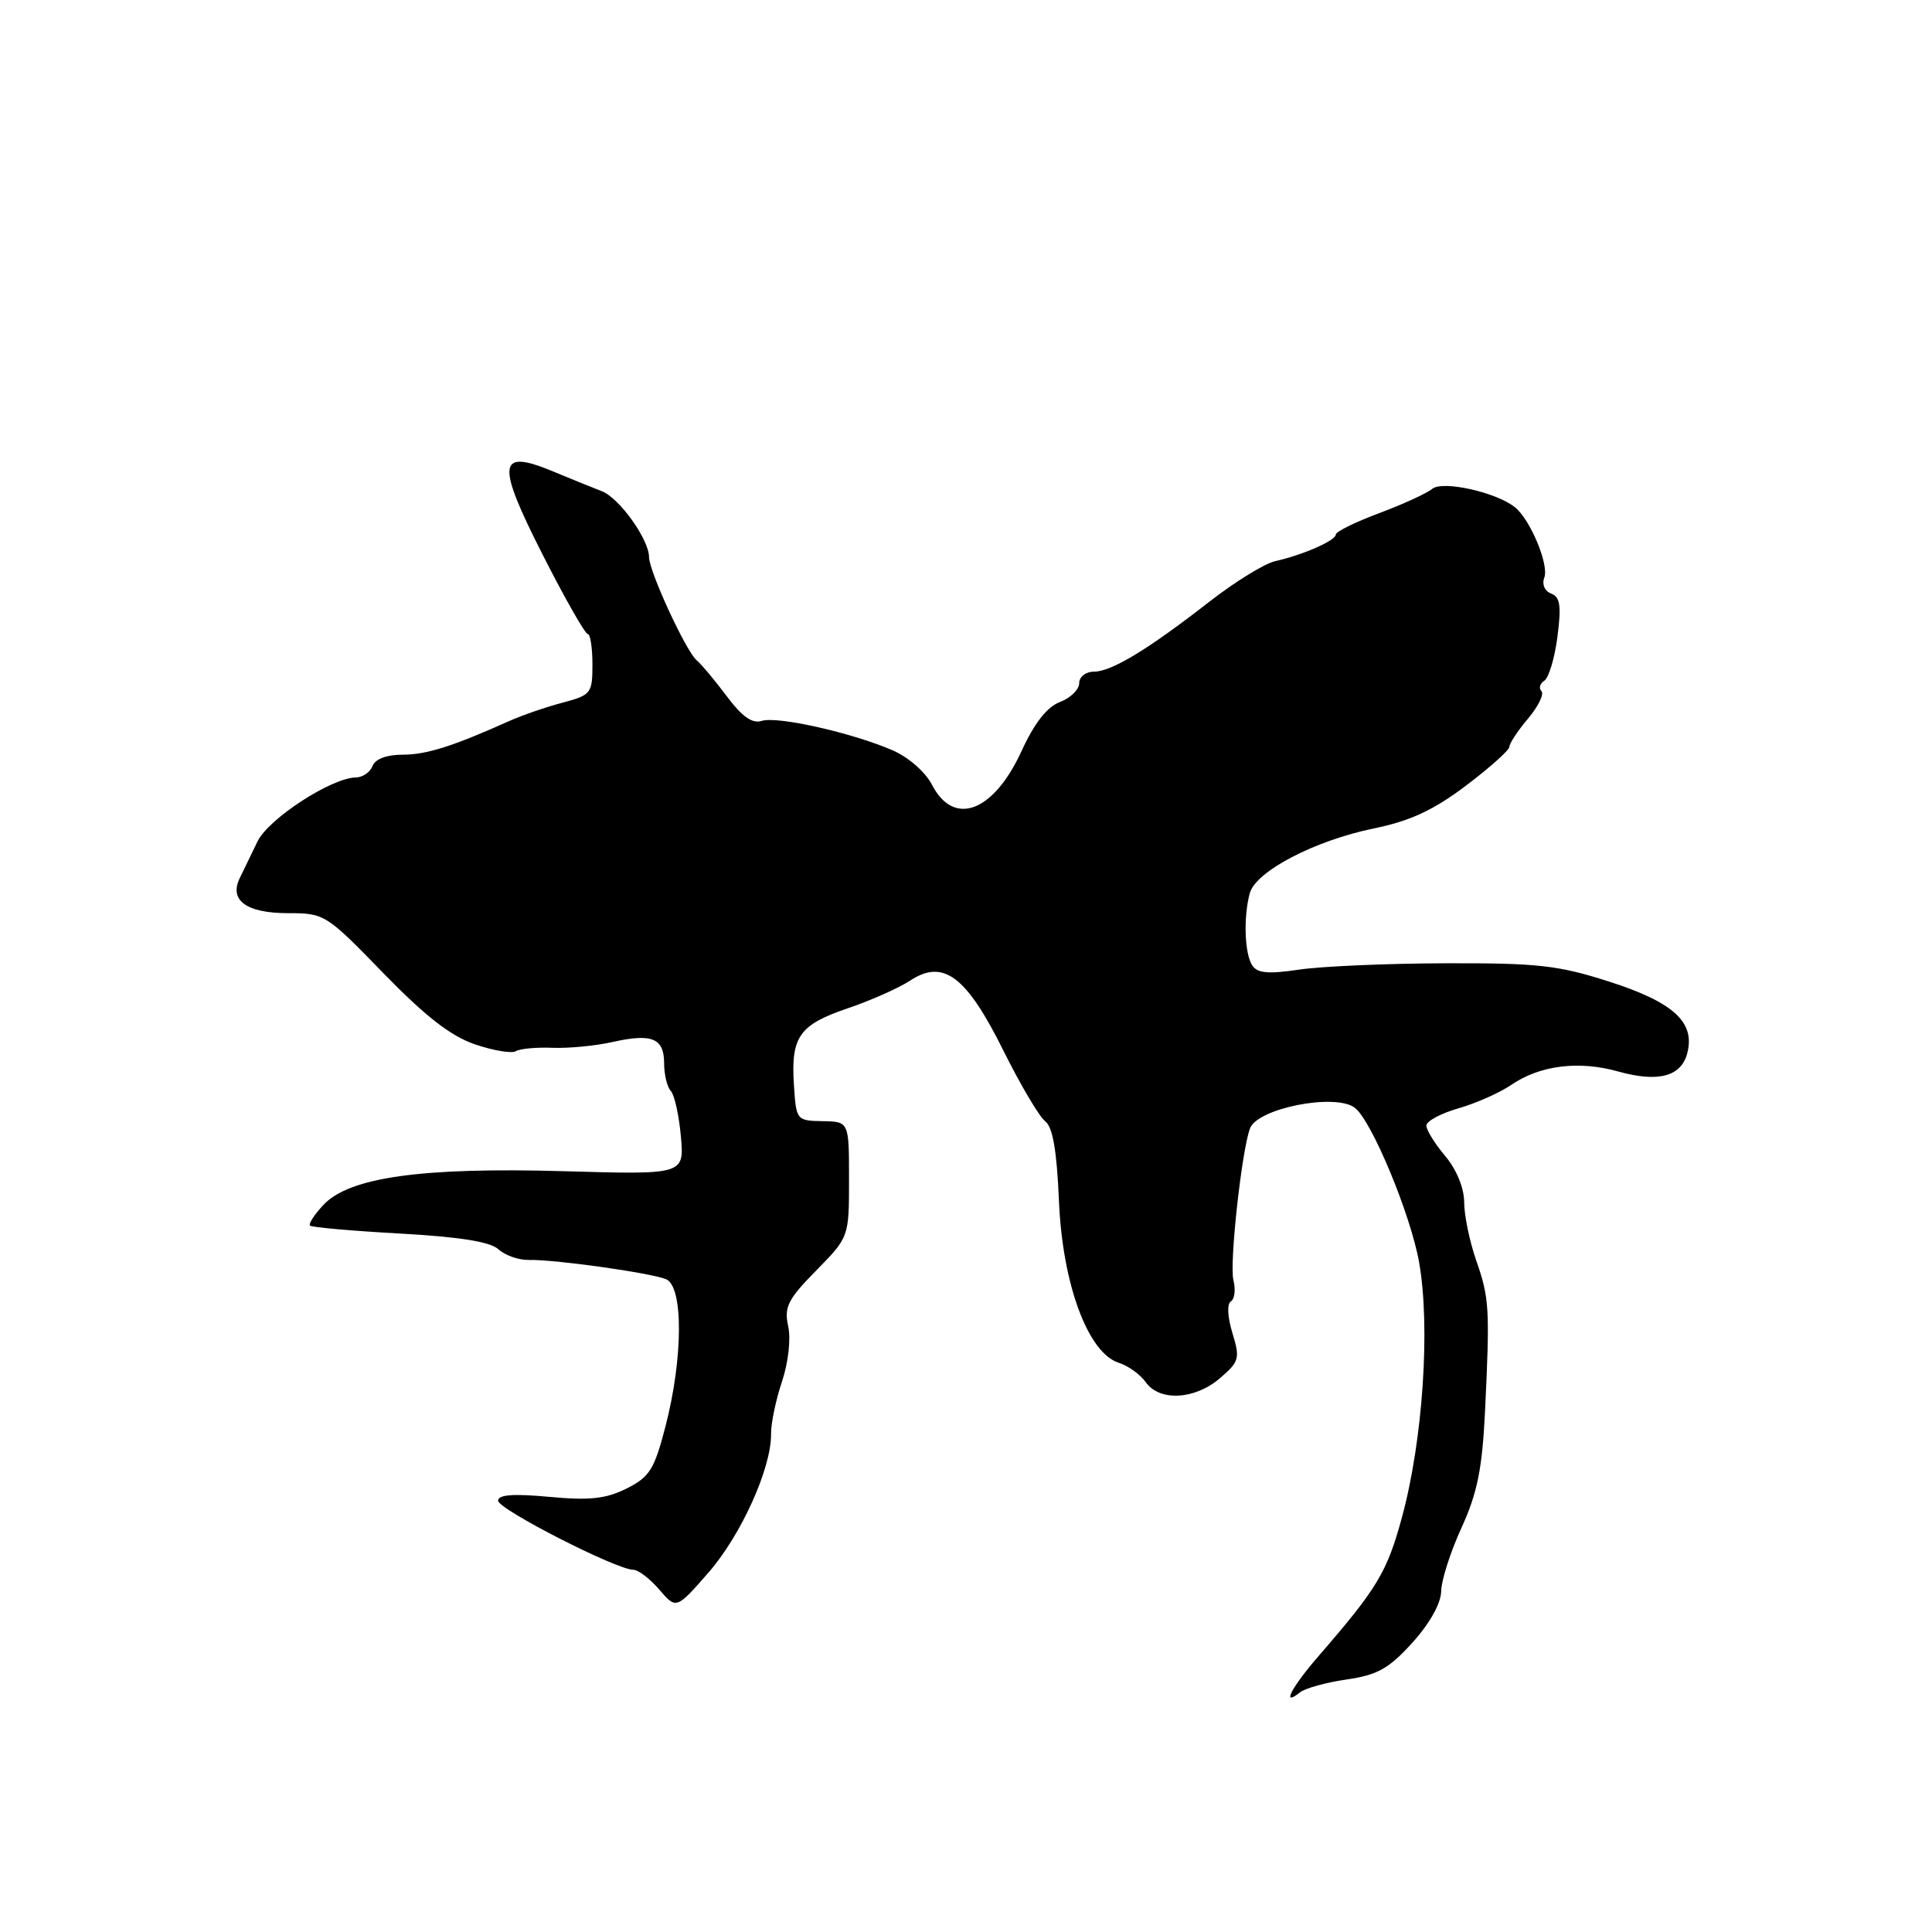 <?xml version="1.0" encoding="UTF-8" standalone="no"?>
<!DOCTYPE svg PUBLIC "-//W3C//DTD SVG 1.1//EN" "http://www.w3.org/Graphics/SVG/1.1/DTD/svg11.dtd" >
<svg xmlns="http://www.w3.org/2000/svg" xmlns:xlink="http://www.w3.org/1999/xlink" version="1.1" viewBox="0 0 256 256">
 <g >
 <path fill="currentColor"
d=" M 178.44 222.54 C 182.53 221.94 184.04 221.10 187.15 217.66 C 189.44 215.13 190.93 212.47 190.96 210.87 C 190.98 209.42 192.19 205.63 193.65 202.45 C 195.75 197.86 196.40 194.65 196.77 187.07 C 197.43 173.39 197.35 172.01 195.60 167.00 C 194.74 164.53 194.02 161.07 194.01 159.33 C 194.01 157.42 193.00 154.97 191.50 153.18 C 190.12 151.55 189.00 149.73 189.00 149.15 C 189.00 148.56 190.91 147.53 193.25 146.86 C 195.59 146.19 198.73 144.79 200.24 143.76 C 204.02 141.16 209.18 140.51 214.39 141.97 C 219.75 143.47 222.80 142.65 223.59 139.49 C 224.61 135.43 221.72 132.80 213.26 130.08 C 206.47 127.90 203.76 127.60 191.50 127.64 C 183.80 127.66 175.09 128.04 172.14 128.48 C 168.00 129.09 166.59 128.96 165.91 127.89 C 164.91 126.31 164.75 121.52 165.60 118.36 C 166.38 115.46 174.17 111.39 182.05 109.77 C 186.88 108.78 189.94 107.35 194.25 104.10 C 197.41 101.71 200.00 99.40 200.00 98.96 C 200.00 98.51 201.11 96.83 202.47 95.22 C 203.83 93.60 204.63 91.97 204.25 91.58 C 203.87 91.20 204.04 90.58 204.63 90.20 C 205.22 89.81 206.01 87.19 206.37 84.36 C 206.90 80.28 206.73 79.11 205.54 78.65 C 204.67 78.32 204.29 77.42 204.63 76.53 C 205.27 74.85 202.80 68.90 200.77 67.24 C 198.31 65.23 191.15 63.63 189.77 64.78 C 189.06 65.37 185.89 66.82 182.74 68.00 C 179.58 69.18 177.00 70.45 177.00 70.83 C 177.00 71.62 172.64 73.54 168.95 74.36 C 167.55 74.68 163.64 77.09 160.26 79.72 C 152.07 86.10 147.27 89.00 144.93 89.00 C 143.87 89.00 143.00 89.68 143.00 90.52 C 143.00 91.36 141.85 92.49 140.45 93.02 C 138.74 93.67 137.06 95.81 135.37 99.50 C 131.66 107.60 126.40 109.60 123.50 104.00 C 122.61 102.28 120.37 100.32 118.23 99.40 C 112.82 97.07 103.00 94.87 100.94 95.52 C 99.69 95.92 98.33 94.97 96.33 92.29 C 94.77 90.21 92.97 88.05 92.32 87.50 C 90.90 86.31 86.00 75.69 86.00 73.81 C 85.99 71.47 82.06 65.98 79.75 65.09 C 78.51 64.61 75.57 63.42 73.22 62.44 C 65.94 59.43 65.72 61.32 71.91 73.51 C 74.84 79.28 77.53 84.00 77.87 84.00 C 78.22 84.00 78.50 85.81 78.50 88.03 C 78.50 91.89 78.33 92.10 74.50 93.12 C 72.30 93.70 69.15 94.79 67.50 95.53 C 59.99 98.90 56.51 100.00 53.35 100.00 C 51.24 100.00 49.72 100.57 49.36 101.50 C 49.05 102.32 48.05 103.01 47.14 103.02 C 43.90 103.07 35.57 108.49 34.12 111.50 C 33.33 113.15 32.27 115.32 31.78 116.33 C 30.32 119.30 32.64 121.00 38.17 121.00 C 43.00 121.00 43.22 121.14 50.79 128.94 C 56.36 134.67 59.73 137.29 62.93 138.38 C 65.37 139.21 67.81 139.62 68.34 139.29 C 68.88 138.96 71.07 138.75 73.21 138.84 C 75.34 138.92 78.93 138.58 81.17 138.07 C 86.40 136.90 88.00 137.56 88.00 140.91 C 88.00 142.39 88.40 144.03 88.88 144.55 C 89.37 145.07 89.97 147.78 90.22 150.57 C 90.67 155.65 90.67 155.65 74.71 155.19 C 55.88 154.65 46.30 155.99 42.86 159.65 C 41.65 160.94 40.85 162.18 41.08 162.40 C 41.31 162.63 46.66 163.10 52.97 163.45 C 60.89 163.89 64.93 164.53 66.05 165.54 C 66.94 166.35 68.75 166.98 70.08 166.95 C 73.49 166.87 86.15 168.65 88.25 169.50 C 90.56 170.44 90.53 179.93 88.18 189.00 C 86.70 194.72 86.08 195.71 83.02 197.24 C 80.27 198.61 78.12 198.84 72.77 198.34 C 68.02 197.90 66.00 198.05 66.00 198.85 C 66.00 199.98 81.68 208.00 83.91 208.00 C 84.56 208.00 86.11 209.18 87.35 210.62 C 89.61 213.25 89.61 213.25 93.88 208.37 C 98.21 203.40 102.22 194.53 102.17 190.00 C 102.15 188.62 102.80 185.51 103.61 183.09 C 104.46 180.55 104.81 177.42 104.44 175.73 C 103.88 173.19 104.39 172.17 108.15 168.35 C 112.50 163.92 112.50 163.92 112.50 156.27 C 112.50 148.62 112.50 148.62 109.00 148.56 C 105.55 148.50 105.50 148.44 105.20 143.78 C 104.78 137.37 105.89 135.79 112.35 133.60 C 115.40 132.56 119.12 130.91 120.62 129.92 C 125.01 127.04 128.05 129.33 132.97 139.24 C 135.23 143.78 137.72 147.99 138.50 148.58 C 139.50 149.34 140.04 152.52 140.32 159.19 C 140.79 170.17 144.16 179.29 148.25 180.58 C 149.49 180.97 151.09 182.12 151.81 183.14 C 153.63 185.73 158.32 185.48 161.65 182.62 C 164.22 180.41 164.33 180.00 163.30 176.63 C 162.65 174.50 162.56 172.77 163.10 172.44 C 163.60 172.13 163.75 170.85 163.43 169.60 C 162.89 167.42 164.54 152.37 165.64 149.50 C 166.66 146.85 176.87 144.83 179.50 146.77 C 181.71 148.39 186.92 160.91 188.04 167.27 C 189.55 175.82 188.54 190.82 185.78 201.00 C 183.80 208.30 182.54 210.41 174.75 219.40 C 171.10 223.61 169.74 226.25 172.25 224.25 C 172.94 223.70 175.72 222.93 178.44 222.54 Z "/>
</g>
</svg>
